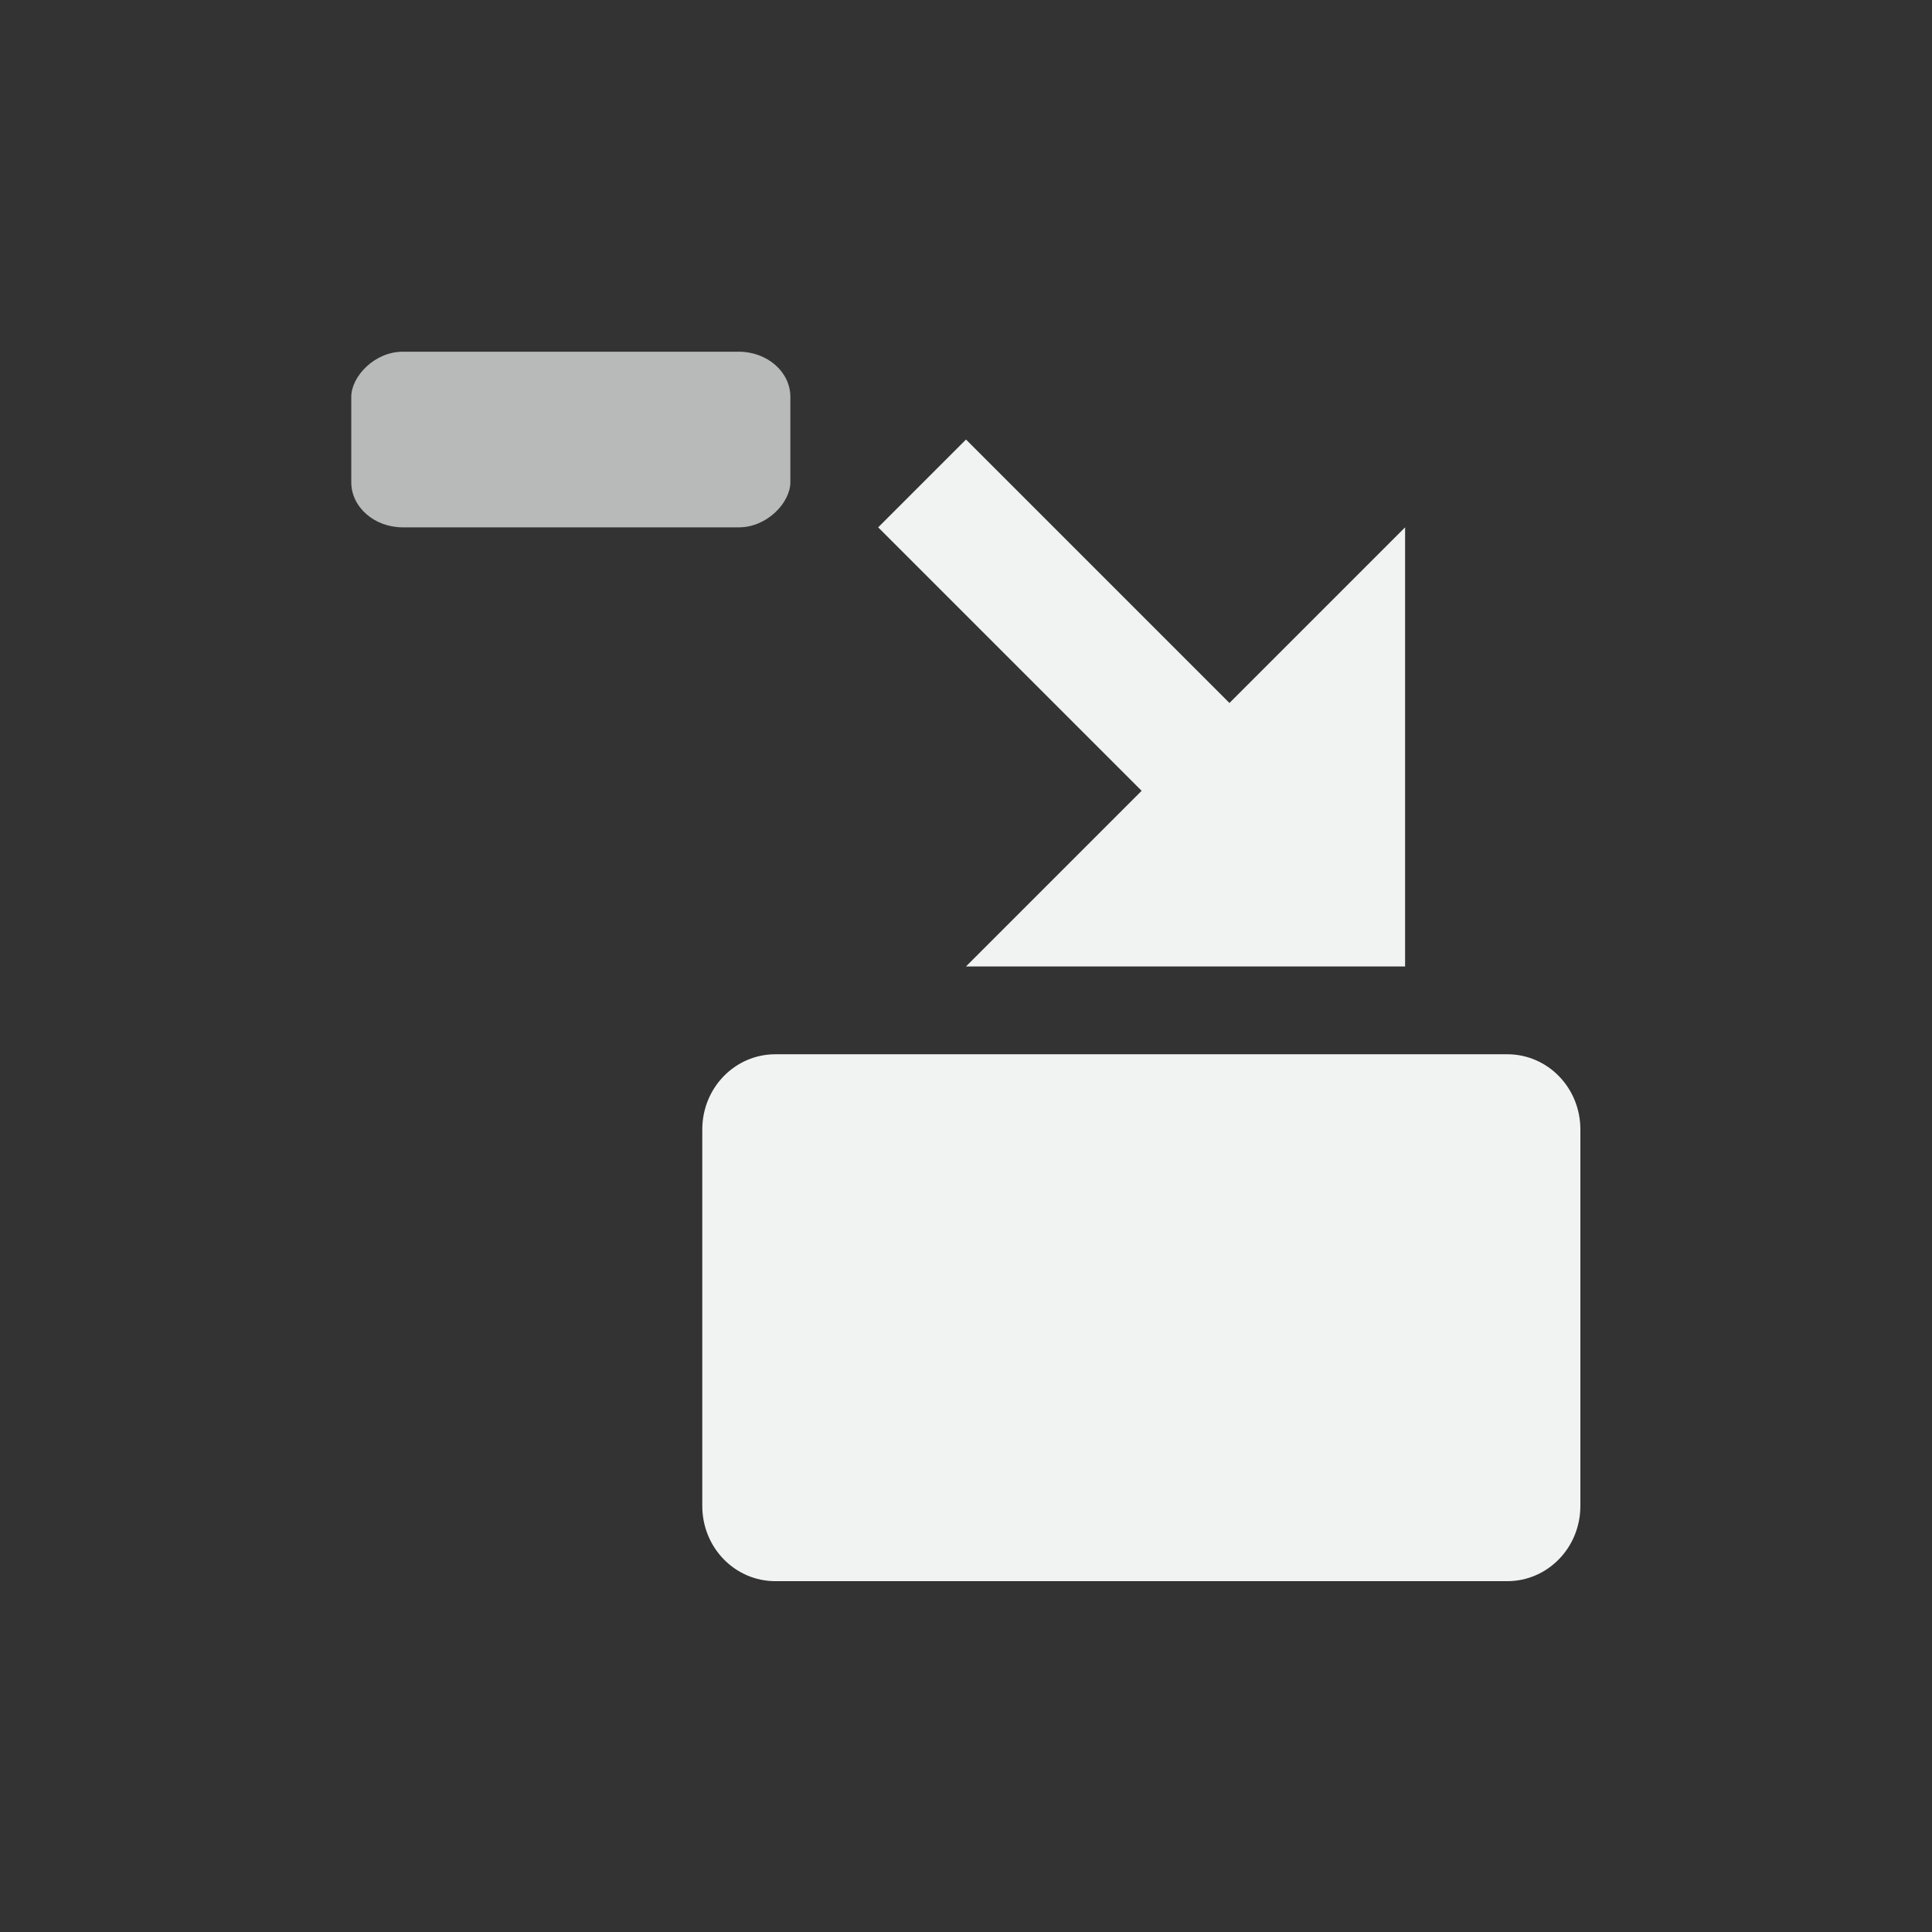<?xml version="1.0" encoding="UTF-8" standalone="no"?>
<svg xmlns="http://www.w3.org/2000/svg" xmlns:osb="http://www.openswatchbook.org/uri/2009/osb" version="1.1" xmlns:xlink="http://www.w3.org/1999/xlink" viewBox="-3 -3 22 22">
 <rect x="-3" y="-3" width="22" height="22" fill="#333333" stroke="none"/>
 <g id="tools" transform="matrix(1 0 0 -1 -9.02 221.19)">
  <g id="gimp-tool-scale" transform="translate(-111.98 8.185)">
   <rect transform="translate(241 217)" height="16" width="16" y="-20" x="-120" fill="none"/>
   <g fill="#f1f2f2">
    <rect opacity=".7" rx=".587" ry=".514" height="2" width="5" y="210" x="122"/>
    <path d="m126.83 198c-0.462 0-0.833 0.382-0.833 0.857v4.286c0 0.475 0.372 0.857 0.833 0.857h8.333c0.462 0 0.833-0.382 0.833-0.857v-4.286c0-0.475-0.372-0.857-0.833-0.857h-5.833z"/>
    <path d="m129 205 2 2-3 3 1 1 1-1 2-2 2 2v-5h-3z"/>
   </g>
  </g>
 </g>
</svg>
